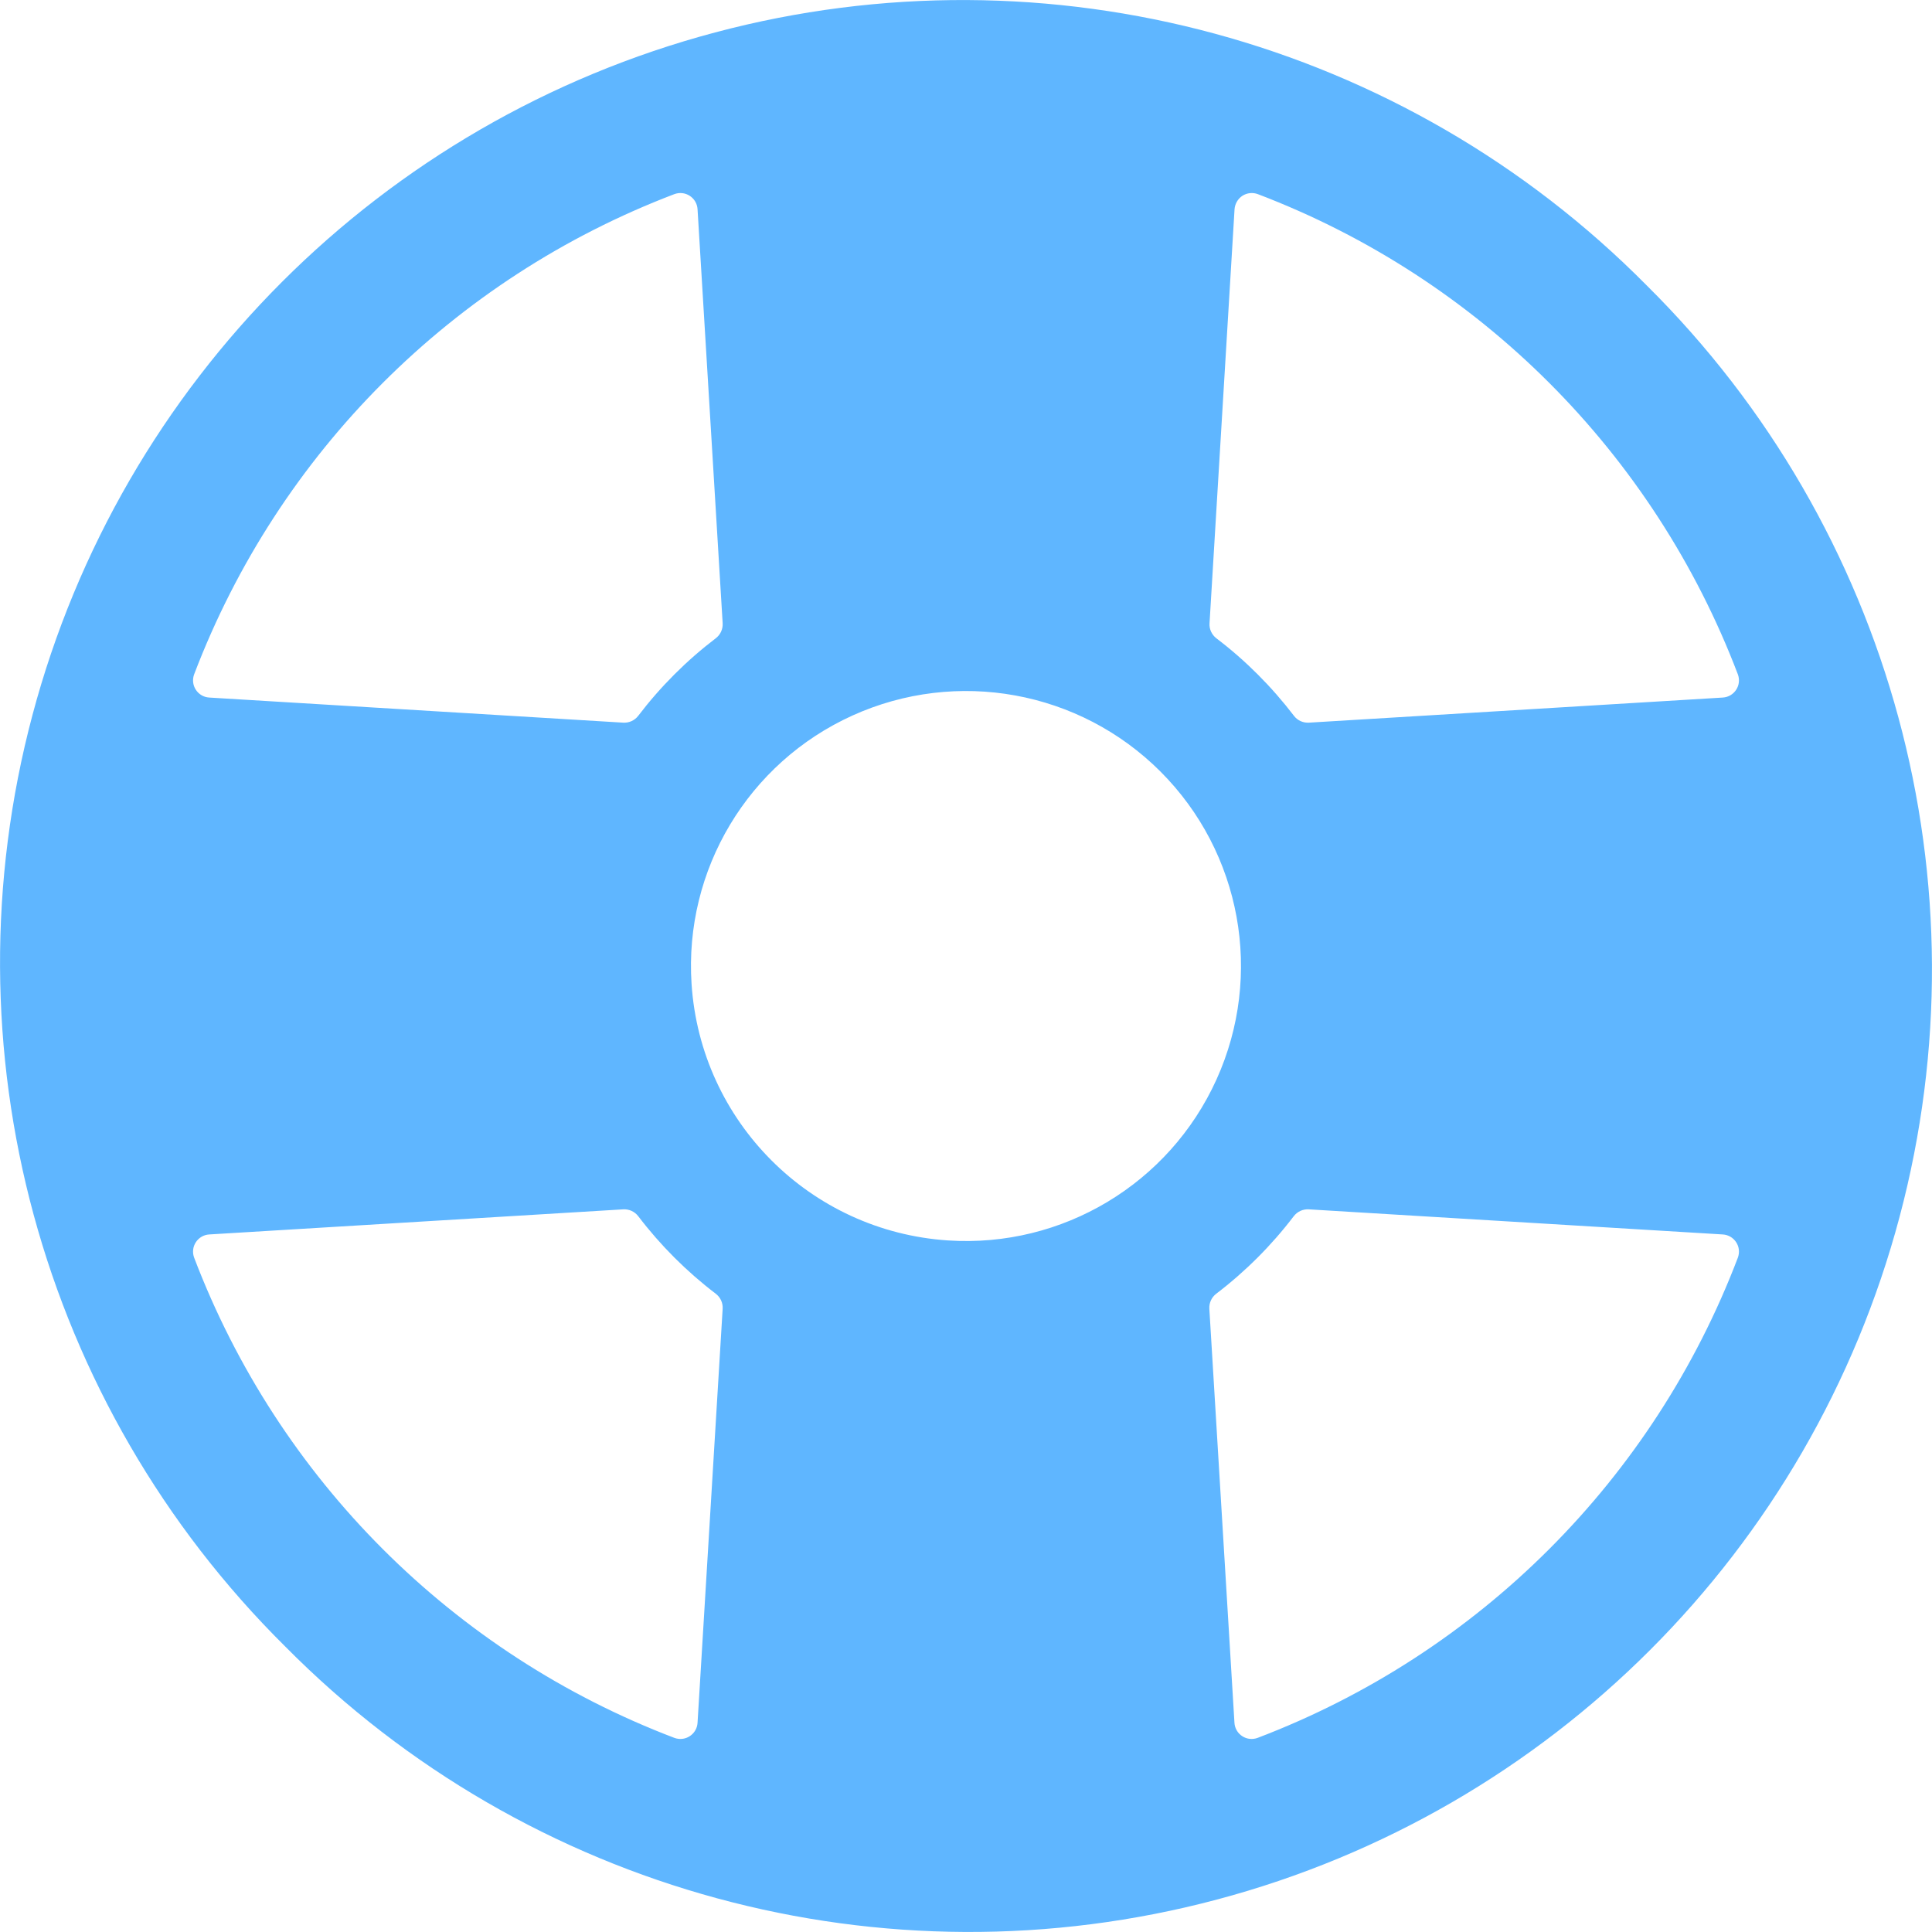 <?xml version="1.0" encoding="UTF-8"?>
<svg width="20px" height="20px" viewBox="0 0 20 20" version="1.1" xmlns="http://www.w3.org/2000/svg" xmlns:xlink="http://www.w3.org/1999/xlink">
    <title>help-buoy</title>
    <g id="Wallet" stroke="none" stroke-width="1" fill="none" fill-rule="evenodd">
        <g id="Create-Wallet-1" transform="translate(-49, -649)" fill="#5FB6FF" fill-rule="nonzero">
            <g id="help-buoy" transform="translate(49, 649)">
                <path d="M17.046,2.954 C14.533,0.416 10.854,-0.583 7.402,0.336 C3.95,1.254 1.254,3.95 0.336,7.402 C-0.583,10.854 0.416,14.533 2.954,17.046 C5.467,19.584 9.146,20.583 12.598,19.664 C16.05,18.746 18.746,16.05 19.664,12.598 C20.583,9.146 19.584,5.467 17.046,2.954 Z M7.159,10.186 C7.081,9.003 7.745,7.896 8.825,7.407 C9.905,6.918 11.175,7.149 12.013,7.987 C12.851,8.825 13.082,10.095 12.593,11.175 C12.104,12.255 10.997,12.919 9.814,12.841 C8.388,12.747 7.253,11.612 7.159,10.186 L7.159,10.186 Z M17.835,7.221 L13.548,7.481 C13.489,7.484 13.431,7.458 13.395,7.41 C13.164,7.108 12.894,6.837 12.591,6.607 C12.544,6.57 12.517,6.513 12.521,6.453 L12.78,2.166 C12.784,2.11 12.814,2.058 12.861,2.027 C12.909,1.996 12.969,1.99 13.022,2.01 C15.311,2.882 17.119,4.691 17.99,6.98 C18.01,7.033 18.004,7.093 17.973,7.14 C17.942,7.188 17.89,7.218 17.834,7.221 L17.835,7.221 Z M7.221,2.166 L7.481,6.453 C7.484,6.513 7.458,6.57 7.41,6.607 C7.108,6.837 6.837,7.108 6.607,7.41 C6.57,7.458 6.513,7.484 6.453,7.481 L2.166,7.221 C2.11,7.218 2.058,7.188 2.027,7.14 C1.996,7.093 1.99,7.033 2.01,6.98 C2.882,4.69 4.69,2.882 6.98,2.01 C7.033,1.99 7.093,1.996 7.14,2.027 C7.188,2.058 7.218,2.11 7.221,2.166 L7.221,2.166 Z M2.166,12.779 L6.453,12.519 C6.513,12.516 6.57,12.542 6.607,12.59 C6.837,12.892 7.108,13.163 7.41,13.393 C7.458,13.43 7.484,13.487 7.481,13.547 L7.221,17.834 C7.218,17.89 7.188,17.942 7.14,17.973 C7.093,18.004 7.033,18.01 6.98,17.99 C4.69,17.118 2.882,15.31 2.01,13.02 C1.99,12.967 1.996,12.907 2.027,12.86 C2.058,12.812 2.11,12.782 2.166,12.779 Z M12.779,17.834 L12.519,13.547 C12.516,13.487 12.542,13.43 12.59,13.393 C12.892,13.163 13.163,12.892 13.393,12.59 C13.43,12.542 13.487,12.516 13.547,12.519 L17.834,12.779 C17.89,12.782 17.942,12.812 17.973,12.86 C18.004,12.907 18.01,12.967 17.99,13.02 C17.118,15.31 15.31,17.118 13.02,17.99 C12.967,18.01 12.907,18.004 12.86,17.973 C12.812,17.942 12.782,17.89 12.779,17.834 L12.779,17.834 Z" id="Shape"></path>
            </g>
        </g>
    </g>
</svg>